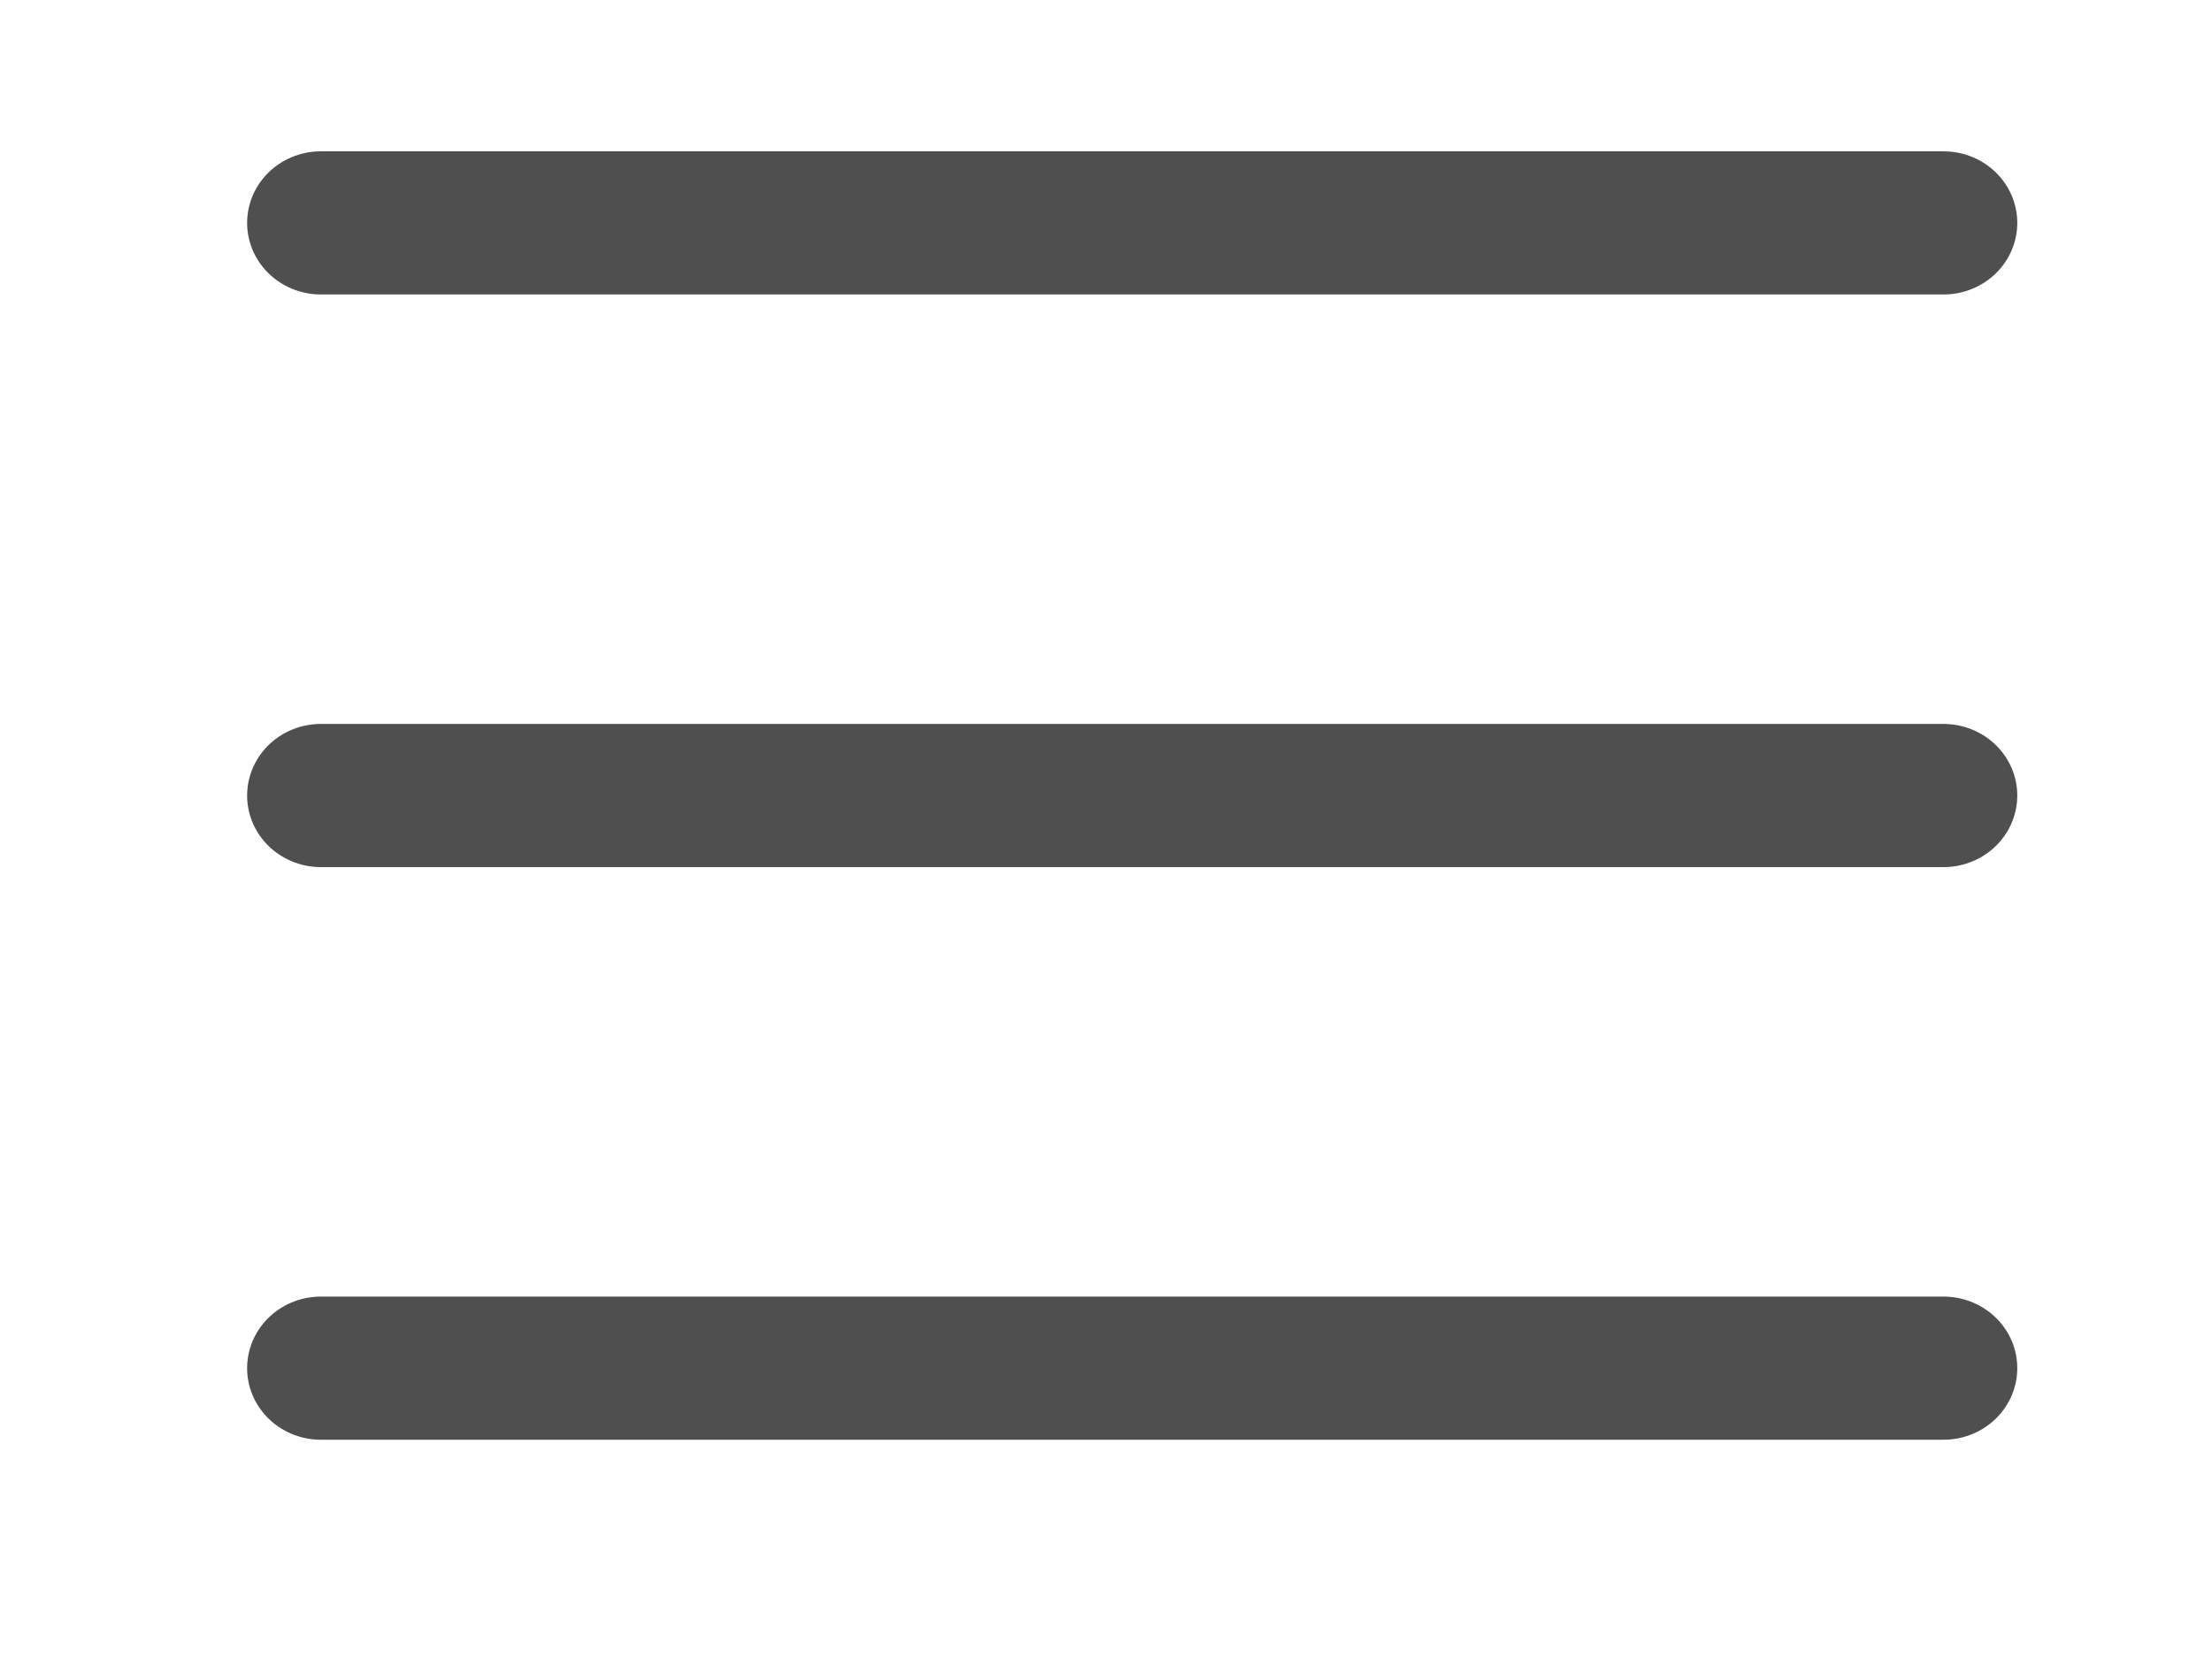 <?xml version="1.0" encoding="UTF-8" standalone="no" ?>
<!DOCTYPE svg PUBLIC "-//W3C//DTD SVG 1.1//EN" "http://www.w3.org/Graphics/SVG/1.1/DTD/svg11.dtd">
<svg xmlns="http://www.w3.org/2000/svg" xmlns:xlink="http://www.w3.org/1999/xlink" version="1.1" width="640" height="480" viewBox="0 0 640 480" xml:space="preserve">
<desc>Created with Fabric.js 3.6.3</desc>
<defs>
</defs>
<g transform="matrix(21.34 0 0 20.71 327.58 230.17)"  >
<linearGradient id="SVGID_17" gradientUnits="userSpaceOnUse" gradientTransform="matrix(1 0 0 1 4 7)"  x1="11" y1="0" x2="11" y2="16">
<stop offset="0%" style="stop-color:rgba(54, 88, 56, 1);"/>
<stop offset="100%" style="stop-color:rgba(79, 126, 79, 1);"/>
</linearGradient>
<path style="stroke: rgb(79,79,79); stroke-width: 2; stroke-dasharray: none; stroke-linecap: round; stroke-dashoffset: 0; stroke-linejoin: miter; stroke-miterlimit: 10; fill: url(#SVGID_17); fill-rule: nonzero; opacity: 1;"  transform=" translate(-15, -15)" d="M 4 7 h 22 M 4 15 h 22 M 4 23 h 22" stroke-linecap="round" />
</g>
</svg>